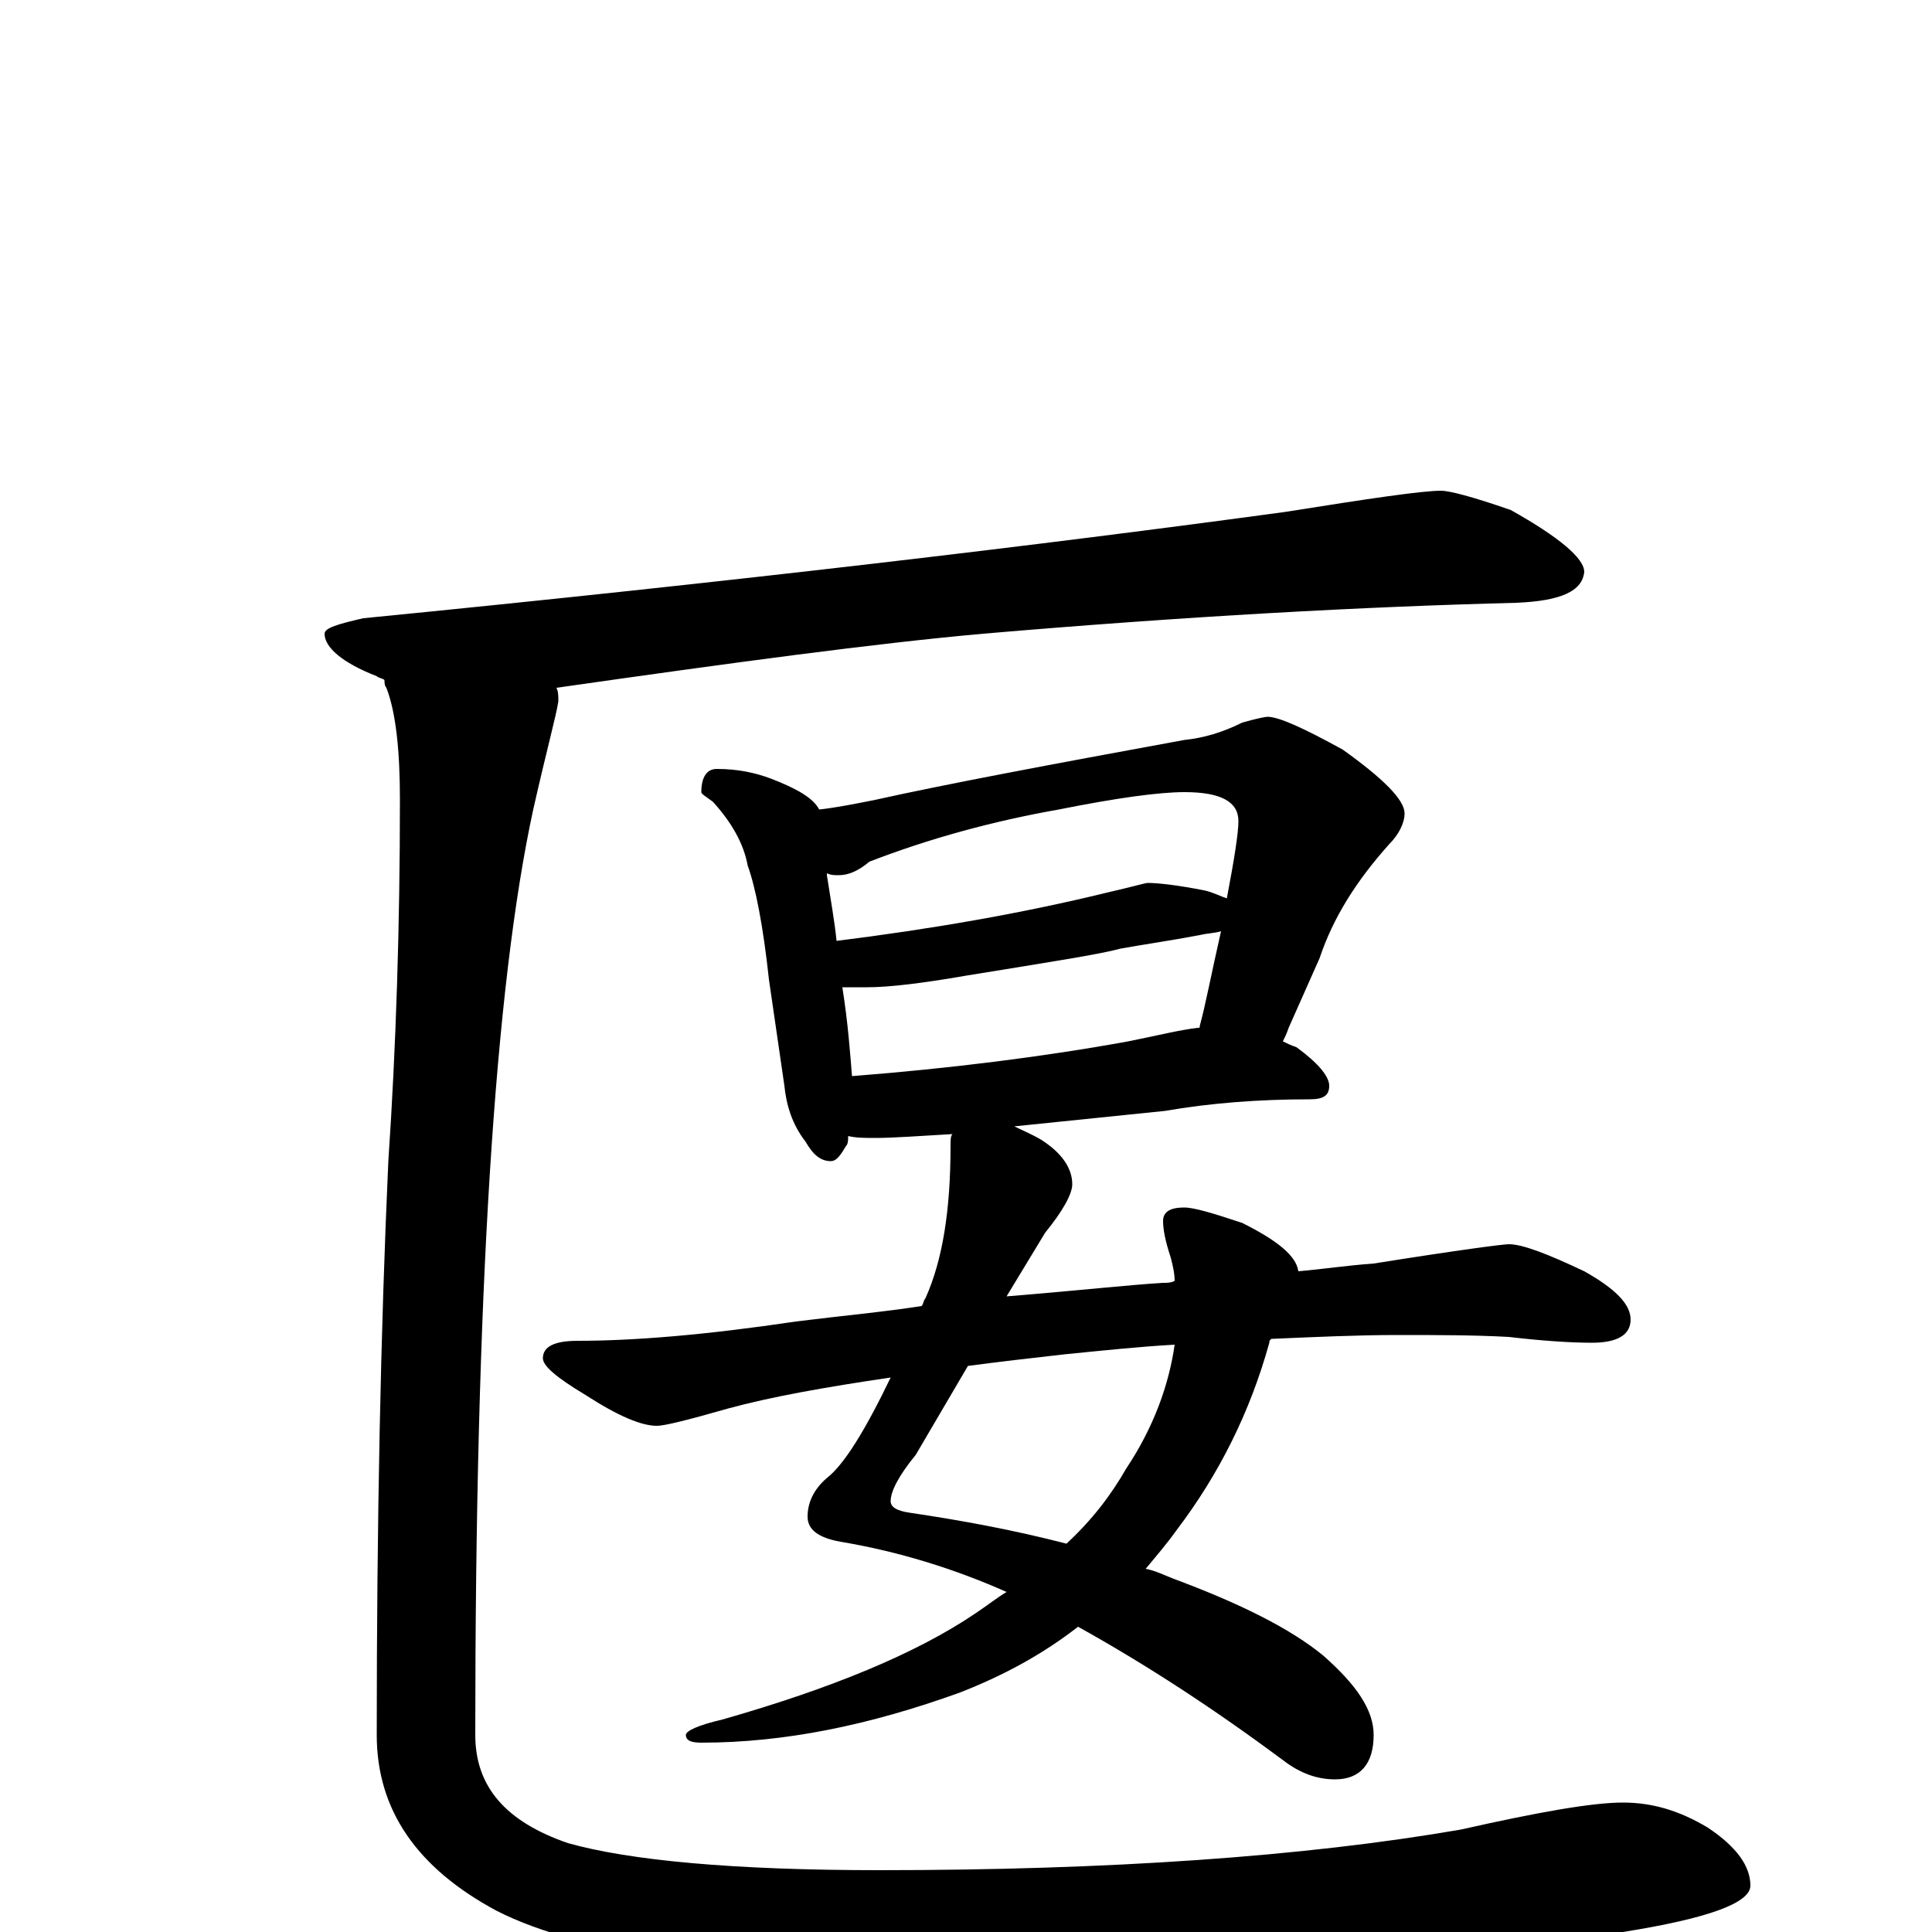 <?xml version="1.0" encoding="utf-8" ?>
<!DOCTYPE svg PUBLIC "-//W3C//DTD SVG 1.1//EN" "http://www.w3.org/Graphics/SVG/1.1/DTD/svg11.dtd">
<svg version="1.1" id="Layer_1" xmlns="http://www.w3.org/2000/svg" xmlns:xlink="http://www.w3.org/1999/xlink" x="0px" y="145px" width="1000px" height="1000px" viewBox="0 0 1000 1000" enable-background="new 0 0 1000 1000" xml:space="preserve">
<g id="Layer_1">
<path id="glyph" transform="matrix(1 0 0 -1 0 1000)" d="M746,746C750,746 762,743 782,736C807,722 820,711 820,704C819,694 808,689 785,688C706,686 614,681 509,672C453,667 379,657 288,644C289,642 289,640 289,637C288,630 283,612 276,581C256,489 246,329 246,102C246,75 262,57 294,46C326,37 380,32 455,32C574,32 675,39 756,53C796,62 824,67 840,67C855,67 869,63 884,54C899,44 906,34 906,24C906,15 884,7 840,0C740,-15 629,-23 506,-23C385,-23 302,-12 257,11C216,33 195,63 195,102C195,212 197,311 201,399C205,458 207,521 207,586C207,611 205,631 200,644C199,645 199,647 199,648C198,649 196,649 195,650C177,657 168,665 168,672C168,675 175,677 188,680C381,699 540,718 665,735C709,742 736,746 746,746M371,602C382,602 391,600 399,597C412,592 421,587 424,581C433,582 443,584 453,586C489,594 542,604 613,617C623,618 633,621 643,626C650,628 655,629 656,629C662,629 675,623 695,612C716,597 727,586 727,579C727,574 724,568 719,563C702,544 690,525 683,504l-16,-36C666,465 665,463 664,461C666,460 668,459 671,458C682,450 688,443 688,438C688,433 685,431 678,431C651,431 626,429 603,425l-78,-8C529,415 534,413 539,410C550,403 555,395 555,387C555,382 550,373 541,362l-20,-33C558,332 585,335 602,336C604,336 606,336 608,337C608,341 607,345 606,349C603,358 602,364 602,368C602,373 606,375 613,375C618,375 628,372 643,367C661,358 671,350 672,342C684,343 697,345 711,346C755,353 778,356 781,356C788,356 801,351 820,342C836,333 844,325 844,317C844,309 837,305 824,305C813,305 798,306 781,308C763,309 744,309 723,309C703,309 681,308 658,307C657,306 657,306 657,305C647,269 631,237 609,208C604,201 598,194 593,188C598,187 602,185 607,183C642,170 668,157 685,143C702,128 711,115 711,102C711,87 704,79 691,79C682,79 673,82 664,89C629,115 594,138 558,158C540,144 520,133 497,124C450,107 406,98 363,98C358,98 355,99 355,102C355,104 361,107 374,110C430,126 474,144 505,165C511,169 516,173 521,176C494,188 465,197 435,202C424,204 418,208 418,215C418,222 421,229 428,235C437,242 448,260 461,287C427,282 399,277 377,271C356,265 344,262 340,262C332,262 320,267 303,278C288,287 281,293 281,297C281,303 287,306 299,306C328,306 365,309 412,316C436,319 458,321 477,324C478,325 478,327 479,328C488,348 492,374 492,407C492,410 492,412 493,413C476,412 462,411 453,411C448,411 443,411 439,412C439,410 439,408 438,407C435,402 433,399 430,399C425,399 421,402 417,409C410,418 407,428 406,438l-8,55C395,521 391,541 387,552C385,563 379,574 369,585C365,588 363,589 363,590C363,598 366,602 371,602M608,304C590,303 571,301 551,299C533,297 516,295 501,293l-27,-46C465,236 461,228 461,223C461,220 464,218 471,217C498,213 525,208 552,201C565,213 575,226 583,240C597,261 605,283 608,304M441,443C492,447 540,453 584,461C599,464 611,467 620,468C621,468 621,468 621,469C624,480 627,496 632,518C629,517 625,517 621,516C605,513 591,511 580,509C569,506 543,502 500,495C477,491 460,489 449,489C444,489 440,489 436,489C439,470 440,455 441,443M433,513C481,519 528,527 573,538C586,541 593,543 594,543C599,543 609,542 624,539C628,538 632,536 635,535C639,556 641,569 641,575C641,585 632,590 613,590C600,590 578,587 548,581C514,575 481,566 450,554C444,549 439,547 434,547C432,547 430,547 428,548l0,-1C430,534 432,523 433,513z"/>
</g>
</svg>
